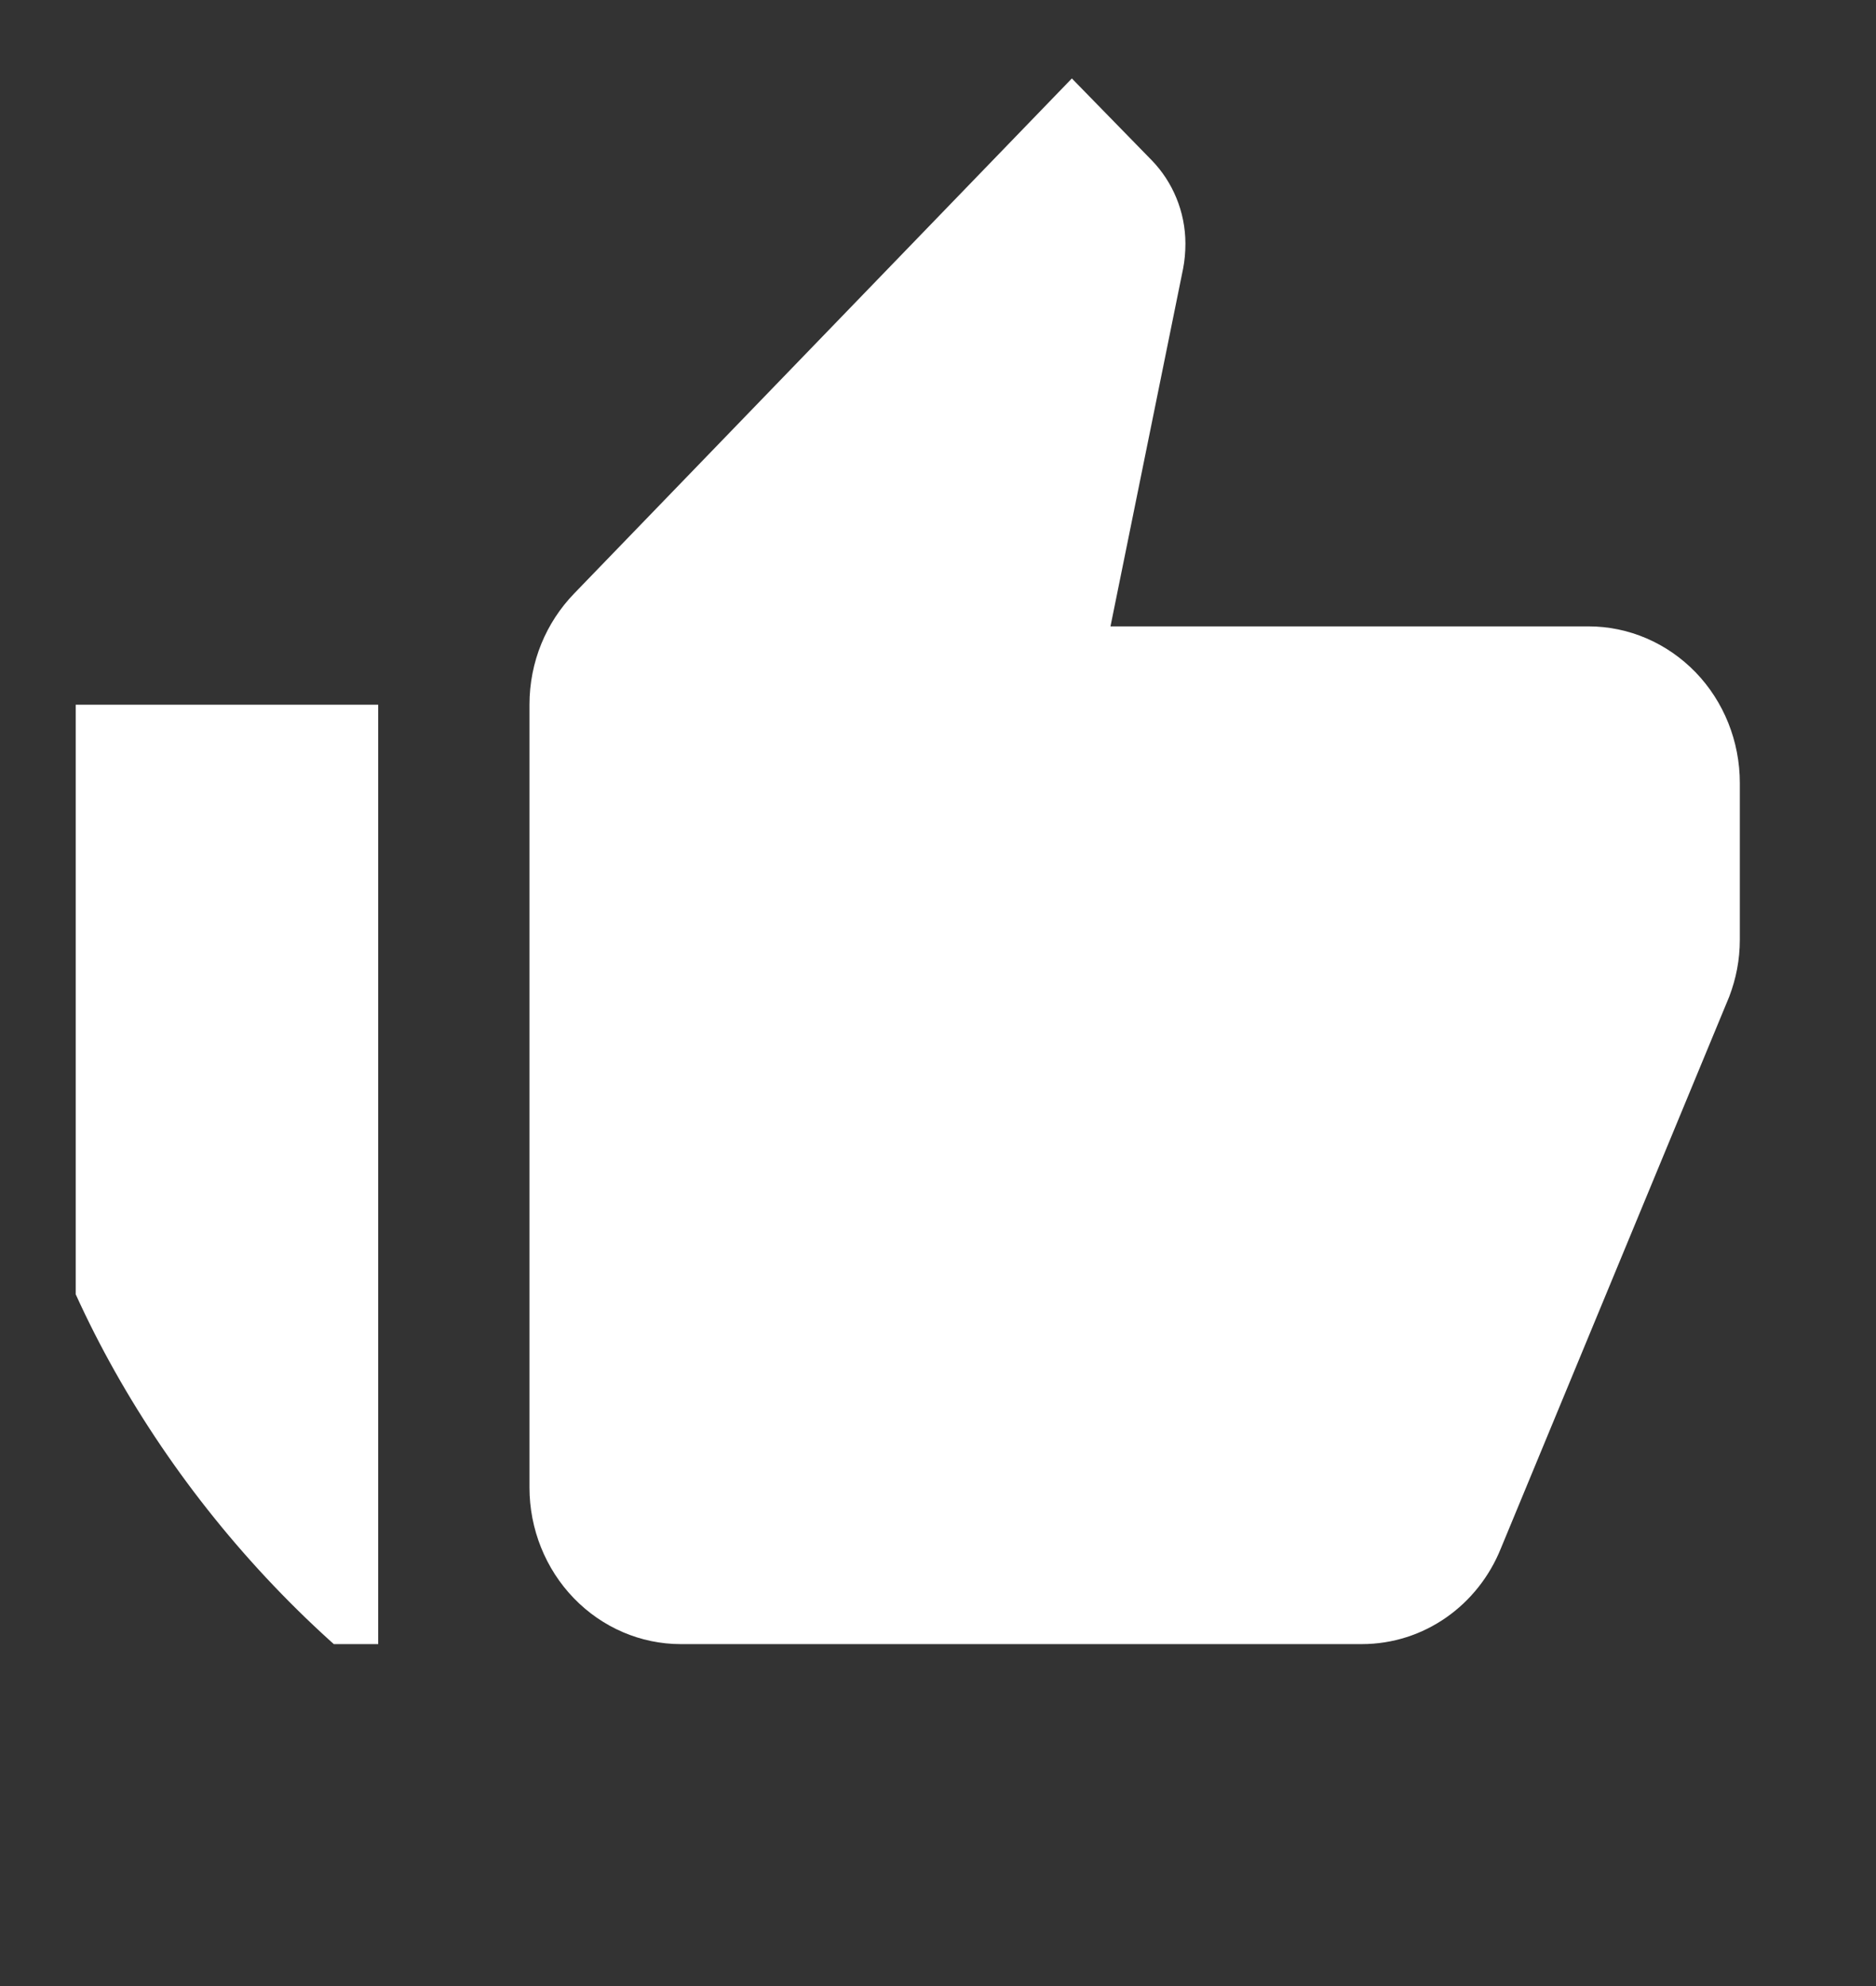 <svg width="17" height="18" viewBox="0 0 17 18" fill="none" xmlns="http://www.w3.org/2000/svg">
<rect x="0" y="0" width="17" height="18" fill="#333333" stroke="none"/>
<g clip-path="url(#clip0_271_530)">
<path d="M15.766 7.096C15.766 6.72 15.622 6.359 15.365 6.093C15.107 5.827 14.759 5.677 14.395 5.677H10.063L10.721 2.435C10.735 2.364 10.742 2.286 10.742 2.208C10.742 1.917 10.625 1.648 10.44 1.456L9.713 0.711L5.203 5.379C4.949 5.642 4.798 5.997 4.798 6.387V13.482C4.798 13.858 4.943 14.219 5.2 14.485C5.457 14.751 5.806 14.901 6.169 14.901H12.339C12.908 14.901 13.394 14.546 13.6 14.035L15.67 9.033C15.732 8.87 15.766 8.7 15.766 8.515V7.096ZM0.686 14.901H3.427V6.387H0.686V14.901Z" fill="white"/>
</g>
<defs>
<clipPath id="clip0_271_530">
<rect y="0.002" width="16.452" height="17.027" rx="8.226" fill="white"/>
</clipPath>
</defs>
</svg>
